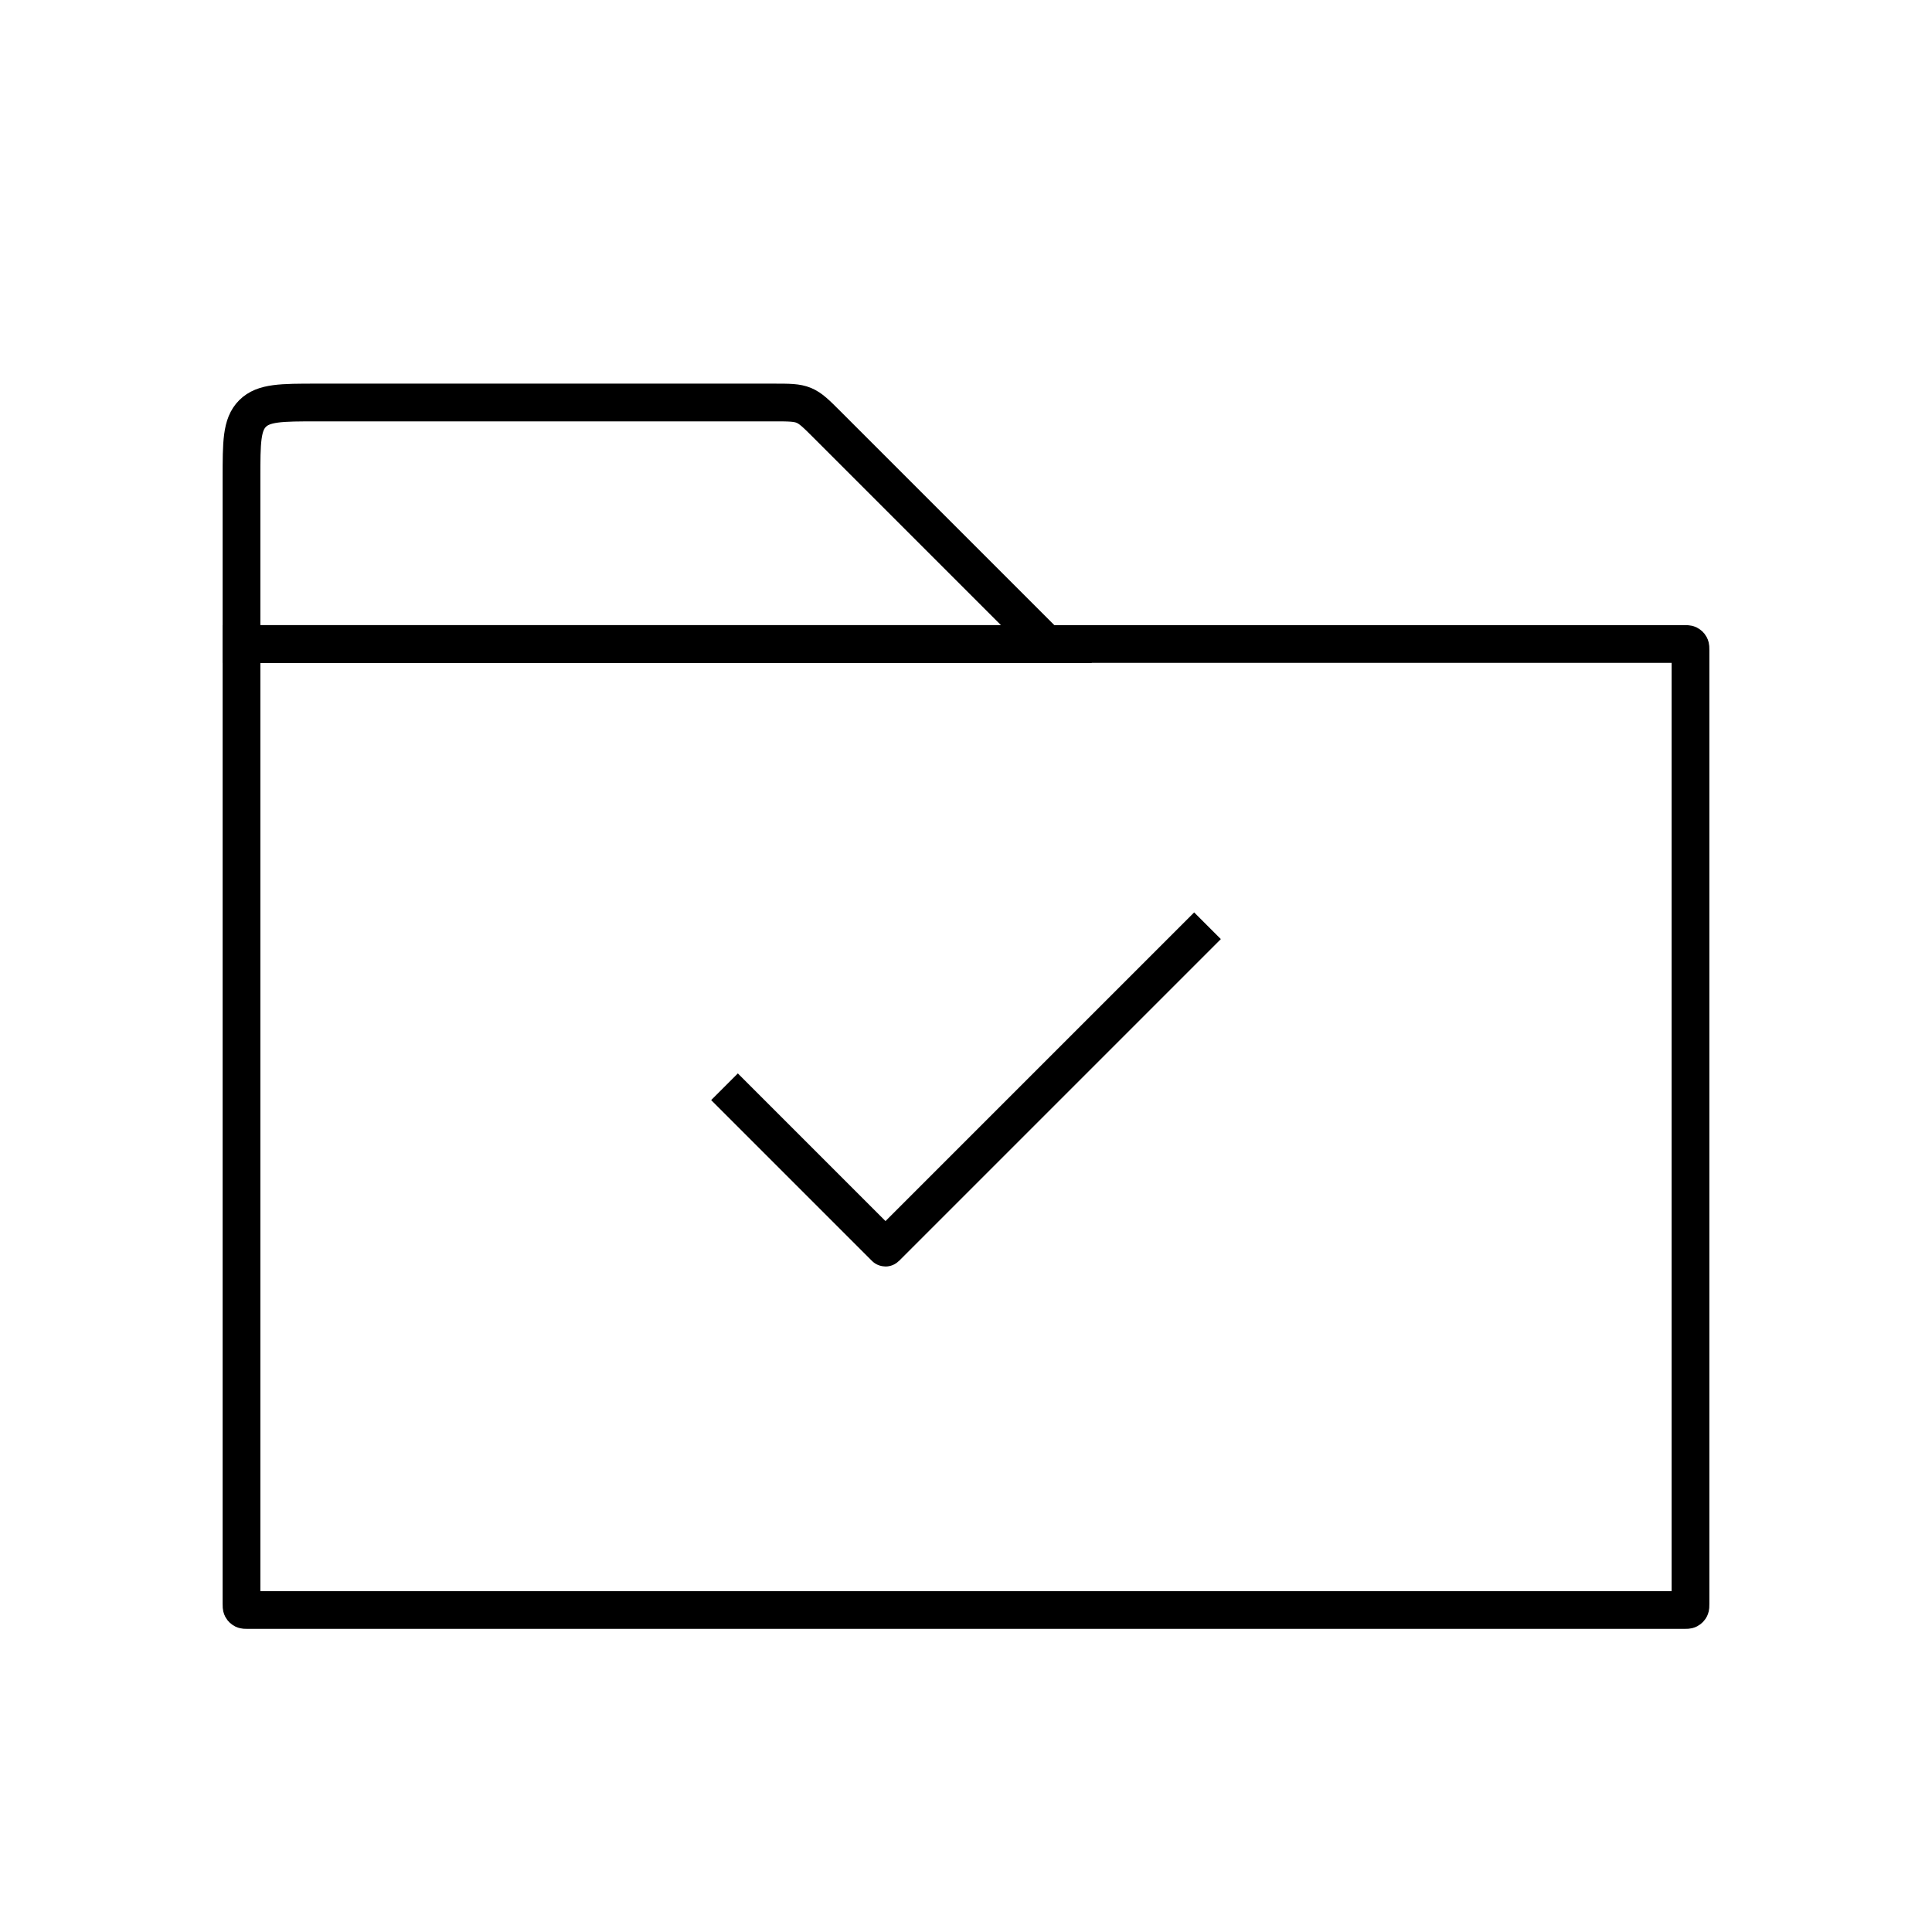 <svg width="1024" height="1024" viewBox="0 0 1024 1024" fill="none" xmlns="http://www.w3.org/2000/svg">
    <path d="M128 341.333H892.8C893.92 341.333 894.48 341.333 894.908 341.551C895.284 341.743 895.59 342.049 895.782 342.425C896 342.853 896 343.413 896 344.533V850.133C896 851.253 896 851.814 895.782 852.241C895.59 852.618 895.284 852.924 894.908 853.115C894.48 853.333 893.92 853.333 892.8 853.333H131.2C130.08 853.333 129.52 853.333 129.092 853.115C128.716 852.924 128.41 852.618 128.218 852.241C128 851.814 128 851.253 128 850.133V341.333Z" stroke="black" stroke-width="20"/>
    <path d="M128 253.333C128 234.477 128 225.049 133.858 219.191C139.716 213.333 149.144 213.333 168 213.333H410.098C418.273 213.333 422.361 213.333 426.036 214.856C429.711 216.378 432.602 219.268 438.382 225.049L554.667 341.333H128V253.333Z" stroke="black" stroke-width="20"/>
    <path d="M384 576L469.227 661.227C469.286 661.286 469.381 661.286 469.439 661.227L640 490.667" stroke="black" stroke-width="20"/>
</svg>
